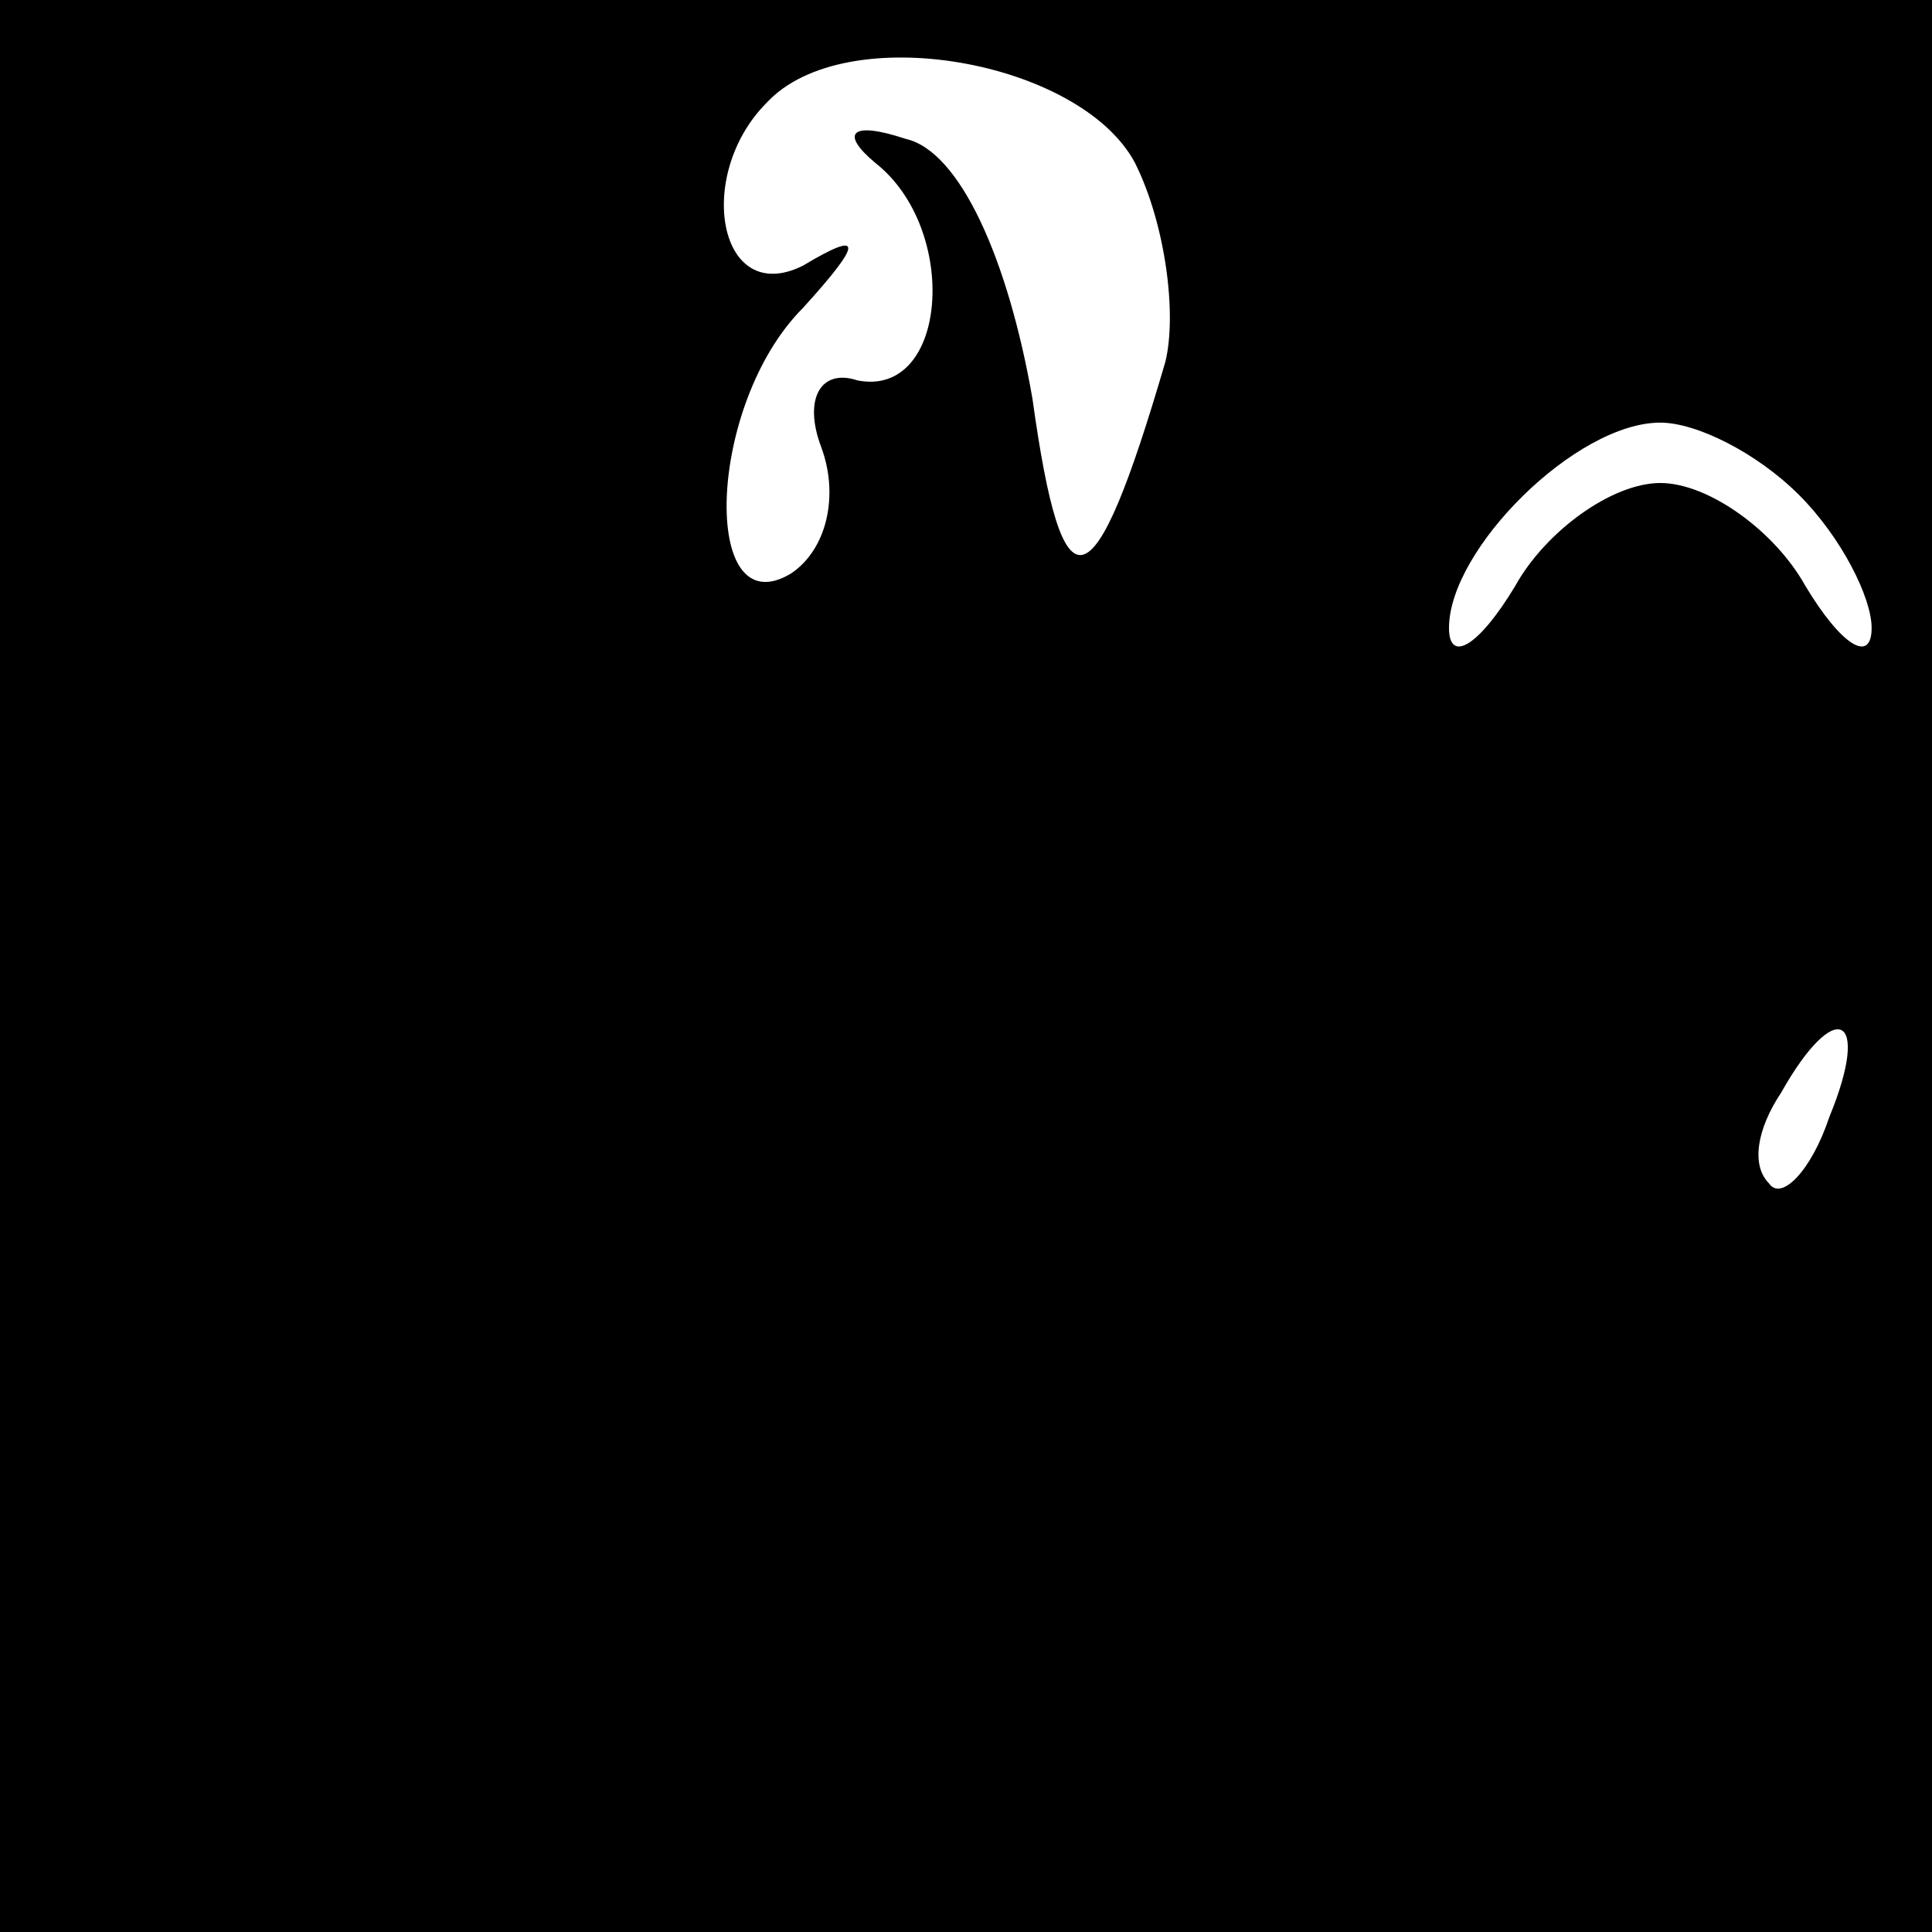 <?xml version="1.0" standalone="no"?>
<!DOCTYPE svg PUBLIC "-//W3C//DTD SVG 20010904//EN"
 "http://www.w3.org/TR/2001/REC-SVG-20010904/DTD/svg10.dtd">
<svg version="1.0" xmlns="http://www.w3.org/2000/svg"
 width="32pt" height="32pt" viewBox="0 0 32 32"
 preserveAspectRatio="xMidYMid meet">
<rect x="0" y="0" width="32" height="32" fill="#808080" stroke="none"/>
<g transform="translate(0,32) scale(0.1,-0.1)"
fill="#000000" stroke="none">
<path fill="#000000" stroke="none" d="M0 160 l0 -160 160 0 160 0 0 160 0
160 -160 0 -160 0 0 -160z"/>
<path fill="#ffffff" stroke="none" d="M188 293 c5 -10 7 -25 5 -33 -12 -41
-17 -42 -22 -6 -4 23 -12 41 -21 43 -9 3 -11 1 -5 -4 14 -11 12 -39 -3 -36 -6
2 -9 -3 -6 -11 3 -8 1 -17 -5 -21 -15 -9 -14 28 2 44 10 11 10 13 0 7 -14 -7
-18 15 -6 27 13 14 52 7 61 -10z"/>
<path fill="#ffffff" stroke="none" d="M298 238 c7 -7 12 -17 12 -22 0 -6 -5
-3 -11 7 -5 9 -16 17 -24 17 -8 0 -19 -8 -24 -17 -6 -10 -11 -13 -11 -7 0 13
21 34 35 34 6 0 16 -5 23 -12z"/>
<path fill="#ffffff" stroke="none" d="M303 135 c-3 -9 -8 -14 -10 -11 -3 3
-2 9 2 15 9 16 15 13 8 -4z"/>
</g>
</svg>
